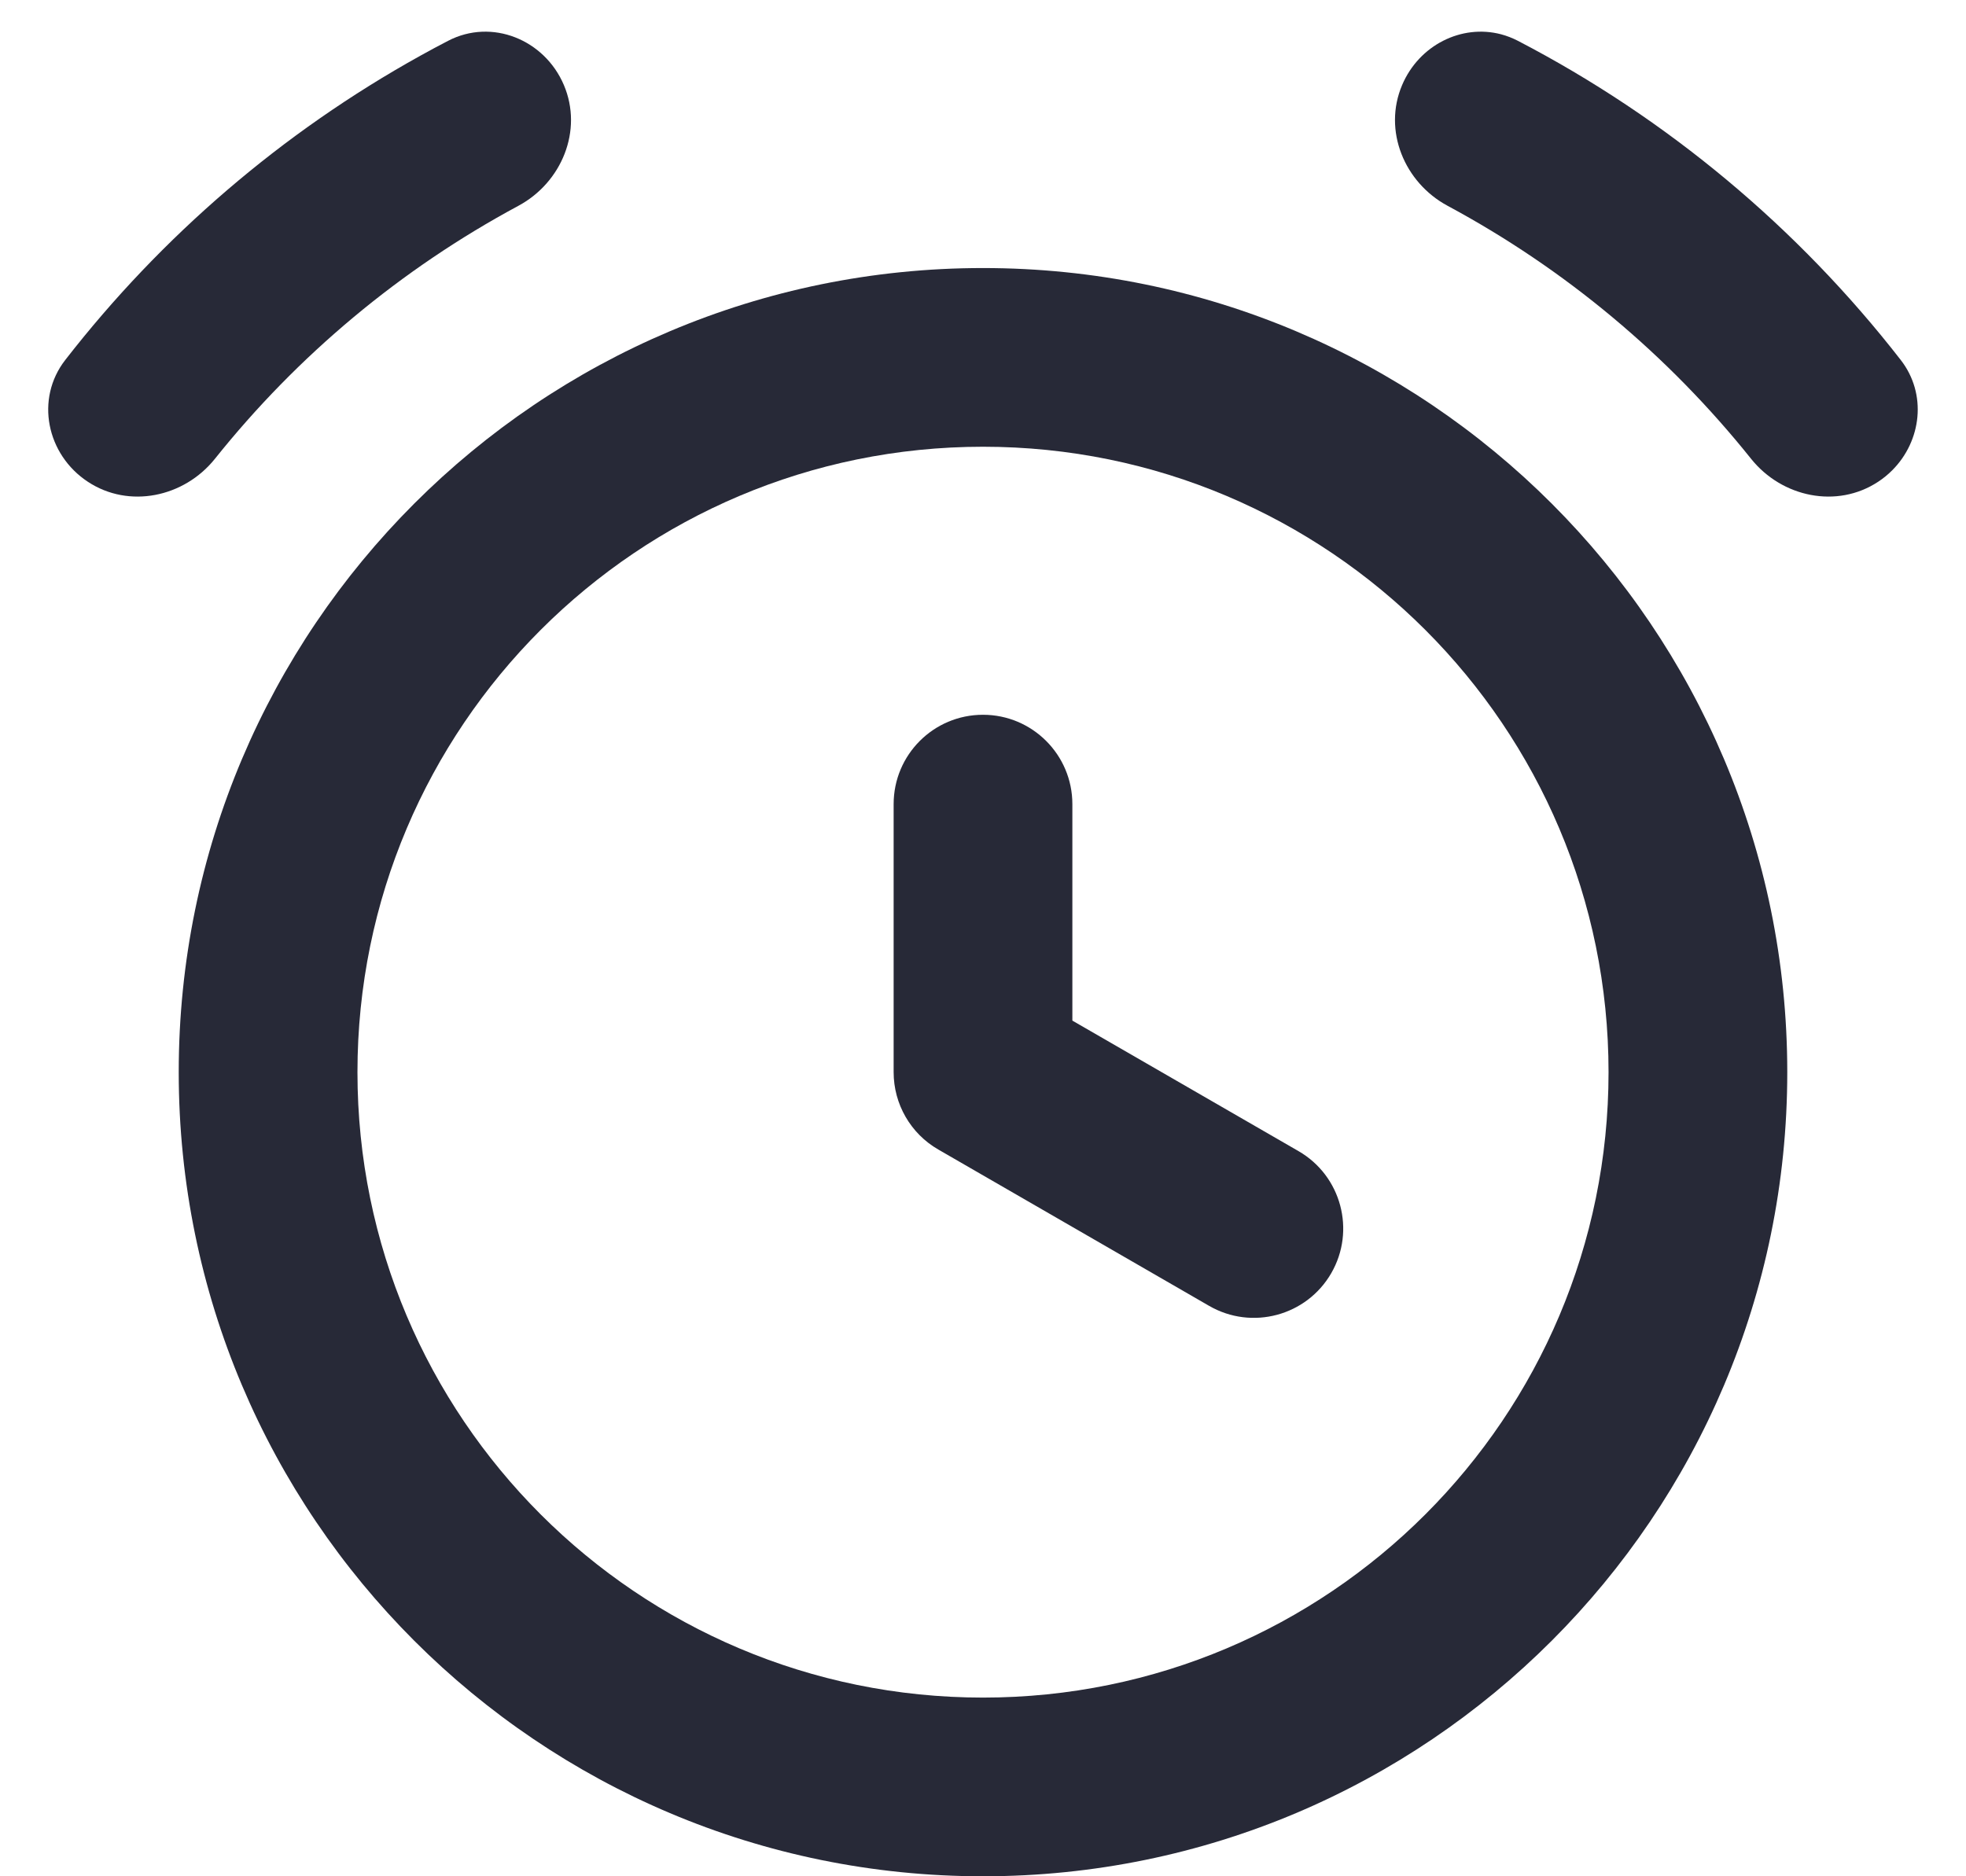 <svg width="22" height="21" viewBox="0 0 22 21" fill="none" xmlns="http://www.w3.org/2000/svg">
<path d="M0.731 4.028C0.391 4.464 0.521 5.088 0.983 5.392C1.443 5.696 2.06 5.566 2.405 5.135C3.33 3.977 4.485 3.011 5.8 2.304C6.286 2.043 6.526 1.46 6.31 0.952C6.094 0.443 5.504 0.202 5.014 0.457C4.909 0.511 4.806 0.567 4.703 0.624C3.159 1.481 1.808 2.642 0.731 4.028Z" fill="#272937"/>
<path d="M21.174 5.264C21.503 4.935 21.566 4.409 21.269 4.028C20.12 2.55 18.659 1.327 16.986 0.457C16.924 0.425 16.861 0.401 16.798 0.384C16.354 0.267 15.879 0.506 15.69 0.952C15.474 1.46 15.714 2.043 16.2 2.304C17.515 3.011 18.669 3.977 19.595 5.135C19.94 5.566 20.556 5.696 21.017 5.392C21.075 5.354 21.127 5.311 21.174 5.264Z" fill="#272937"/>
<path d="M10.5 12.866C10.19 12.688 10 12.357 10 12V9C10 8.448 10.447 8 11 8C11.552 8 12 8.448 12 9V11.423L14.531 12.884C15.009 13.16 15.173 13.772 14.897 14.25C14.621 14.728 14.009 14.892 13.531 14.616L10.5 12.866Z" fill="#272937"/>
<path fill-rule="evenodd" clip-rule="evenodd" d="M20 12C20 16.971 15.97 21 11 21C6.029 21 2 16.971 2 12C2 7.029 6.029 3 11 3C15.97 3 20 7.029 20 12ZM18 12C18 15.866 14.866 19 11 19C7.134 19 4 15.866 4 12C4 8.134 7.134 5 11 5C14.866 5 18 8.134 18 12Z" fill="#272937"/>
</svg>
